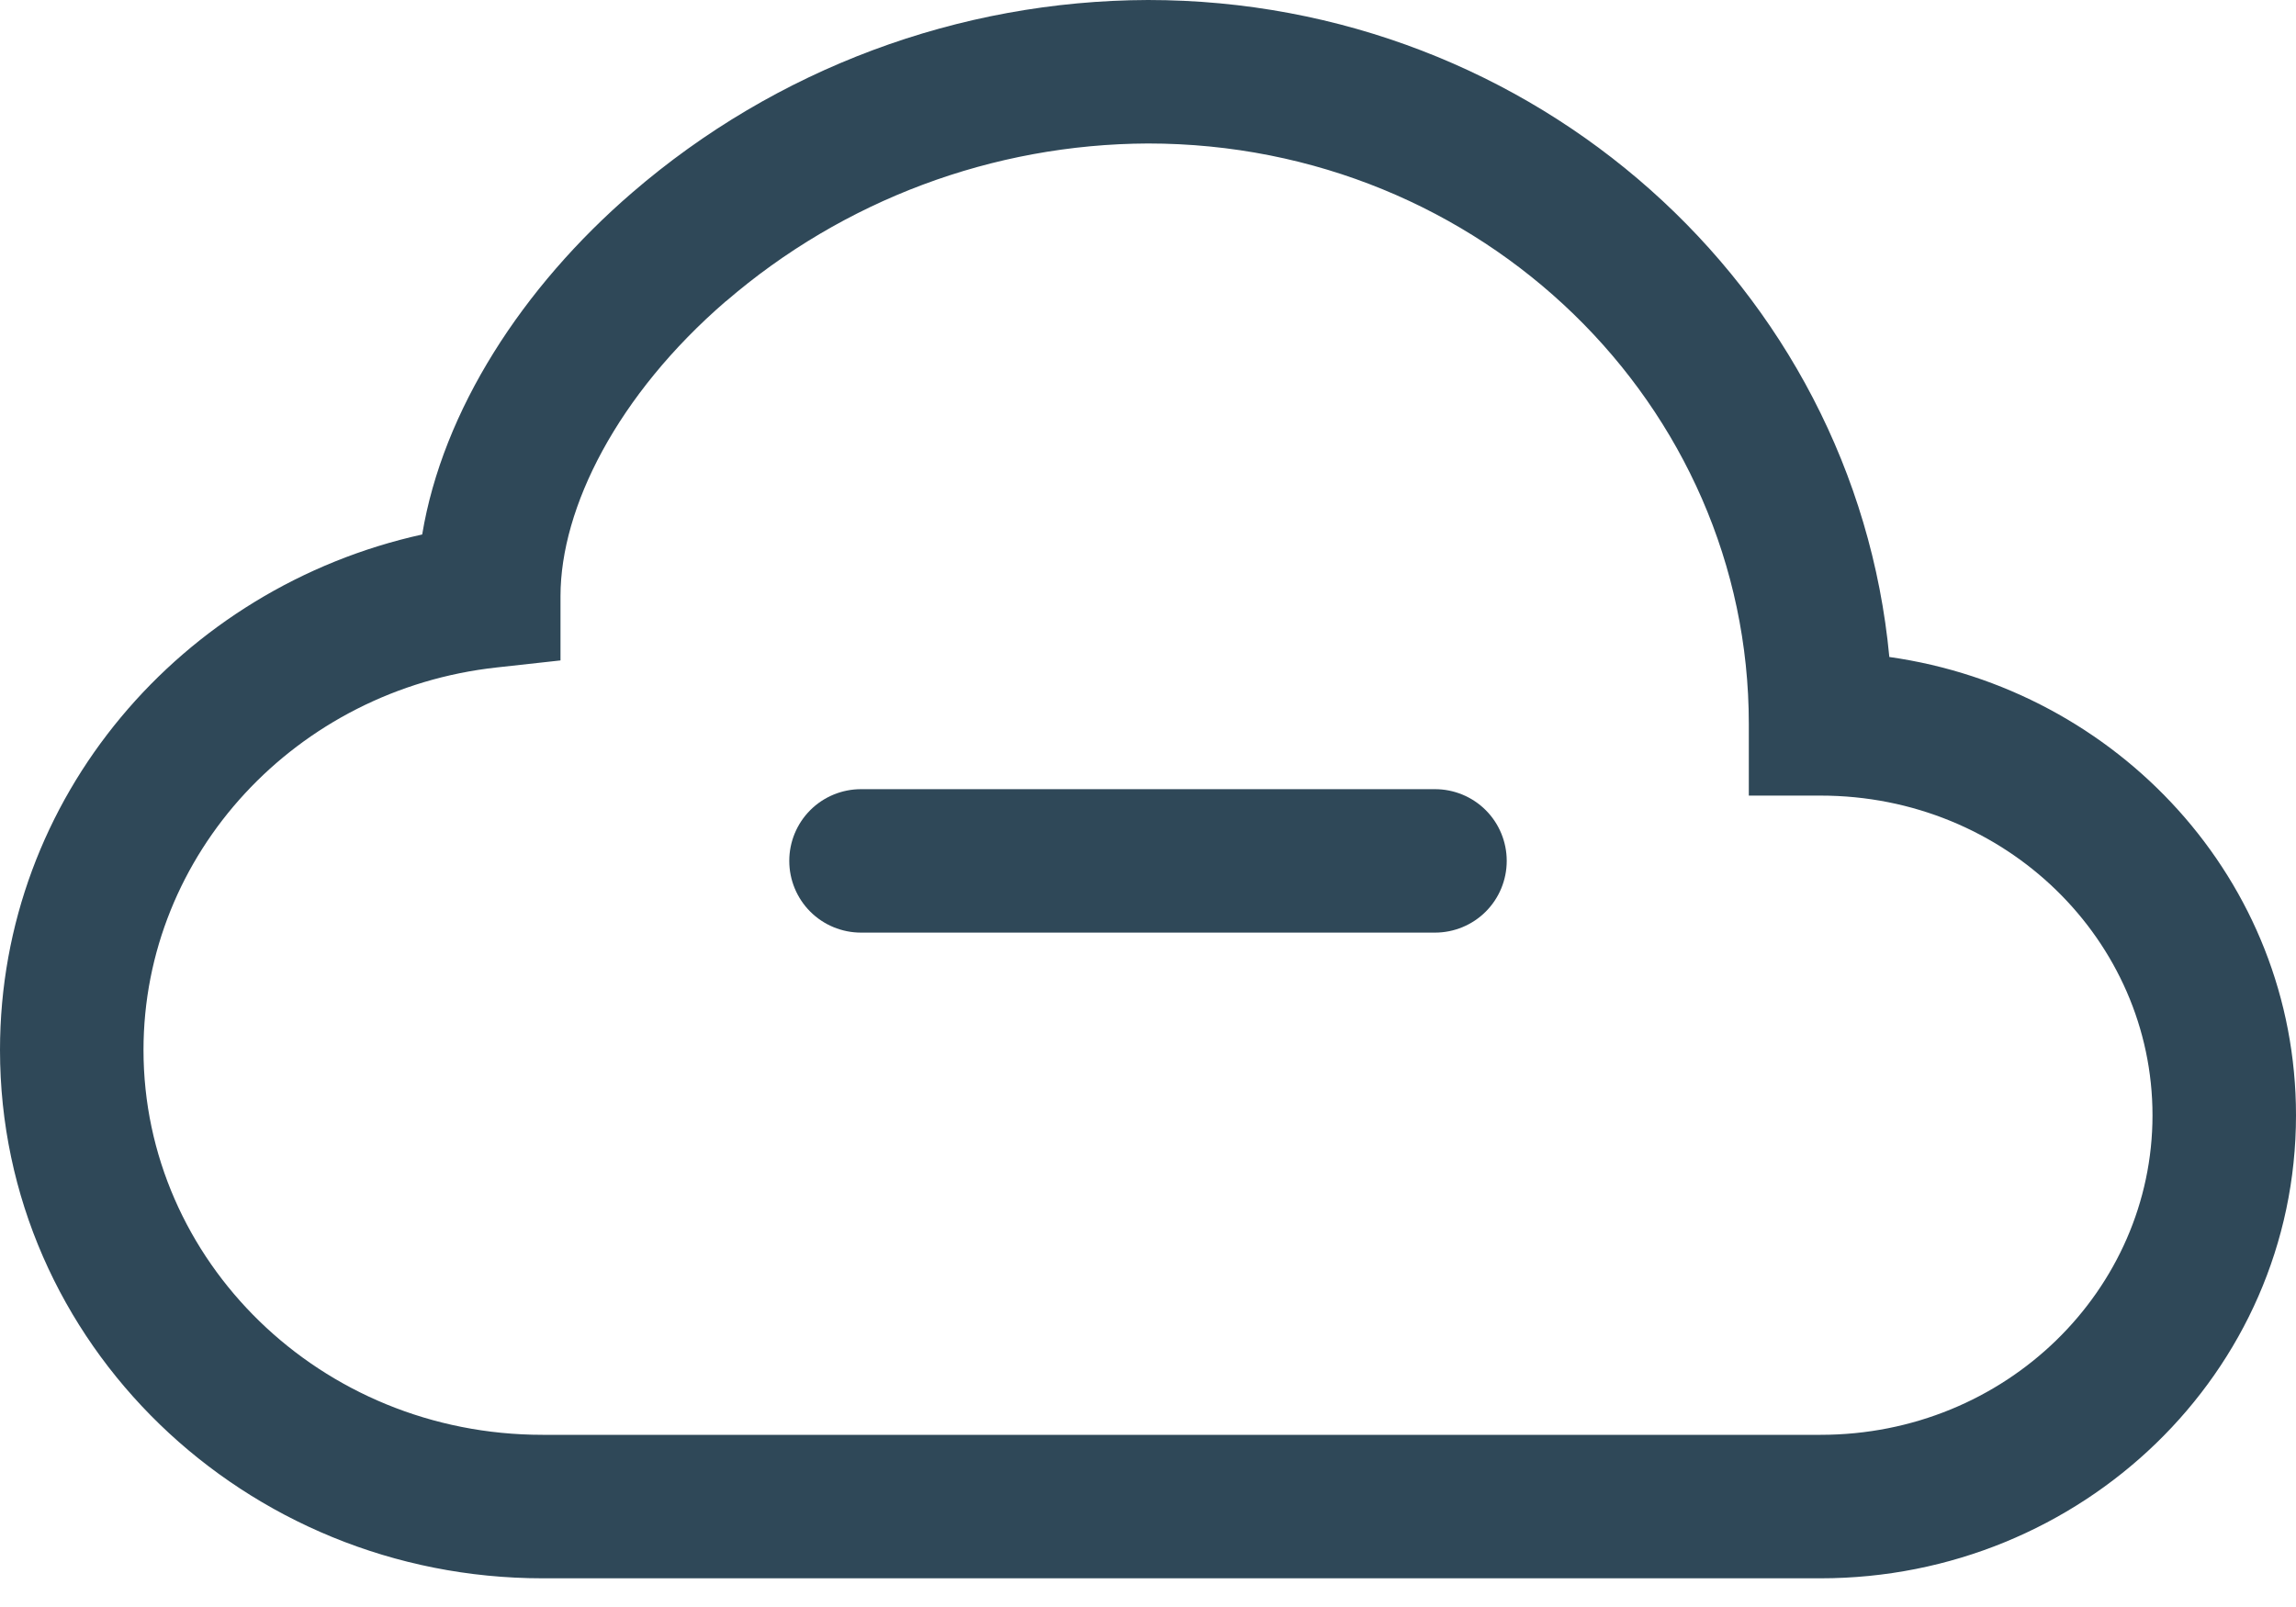 <svg width="50" height="35" viewBox="0 0 50 35" fill="none" xmlns="http://www.w3.org/2000/svg">
<path d="M13.769 4.194C16.892 1.5 20.876 0.013 25 0C33.406 0 40.384 6.25 41.144 14.309C46.119 15.012 50 19.178 50 24.291C50 29.903 45.319 34.375 39.647 34.375H11.816C5.338 34.375 0 29.269 0 22.869C0 17.359 3.956 12.797 9.194 11.641C9.641 8.944 11.375 6.256 13.769 4.194ZM15.809 6.559C13.444 8.6 12.206 11.059 12.206 12.984V14.384L10.816 14.537C6.45 15.016 3.125 18.6 3.125 22.869C3.125 27.453 6.969 31.25 11.816 31.25H39.647C43.688 31.25 46.875 28.087 46.875 24.291C46.875 20.491 43.688 17.328 39.647 17.328H38.084V15.766C38.087 8.828 32.275 3.125 25 3.125C21.625 3.138 18.365 4.358 15.809 6.562V6.559Z" fill="#2F4858"/>
<path d="M18.75 17.188C18.336 17.188 17.938 17.352 17.645 17.645C17.352 17.938 17.188 18.336 17.188 18.75C17.188 19.164 17.352 19.562 17.645 19.855C17.938 20.148 18.336 20.312 18.75 20.312H31.25C31.664 20.312 32.062 20.148 32.355 19.855C32.648 19.562 32.812 19.164 32.812 18.75C32.812 18.336 32.648 17.938 32.355 17.645C32.062 17.352 31.664 17.188 31.25 17.188H18.75Z" fill="#2F4858"/>
</svg>
